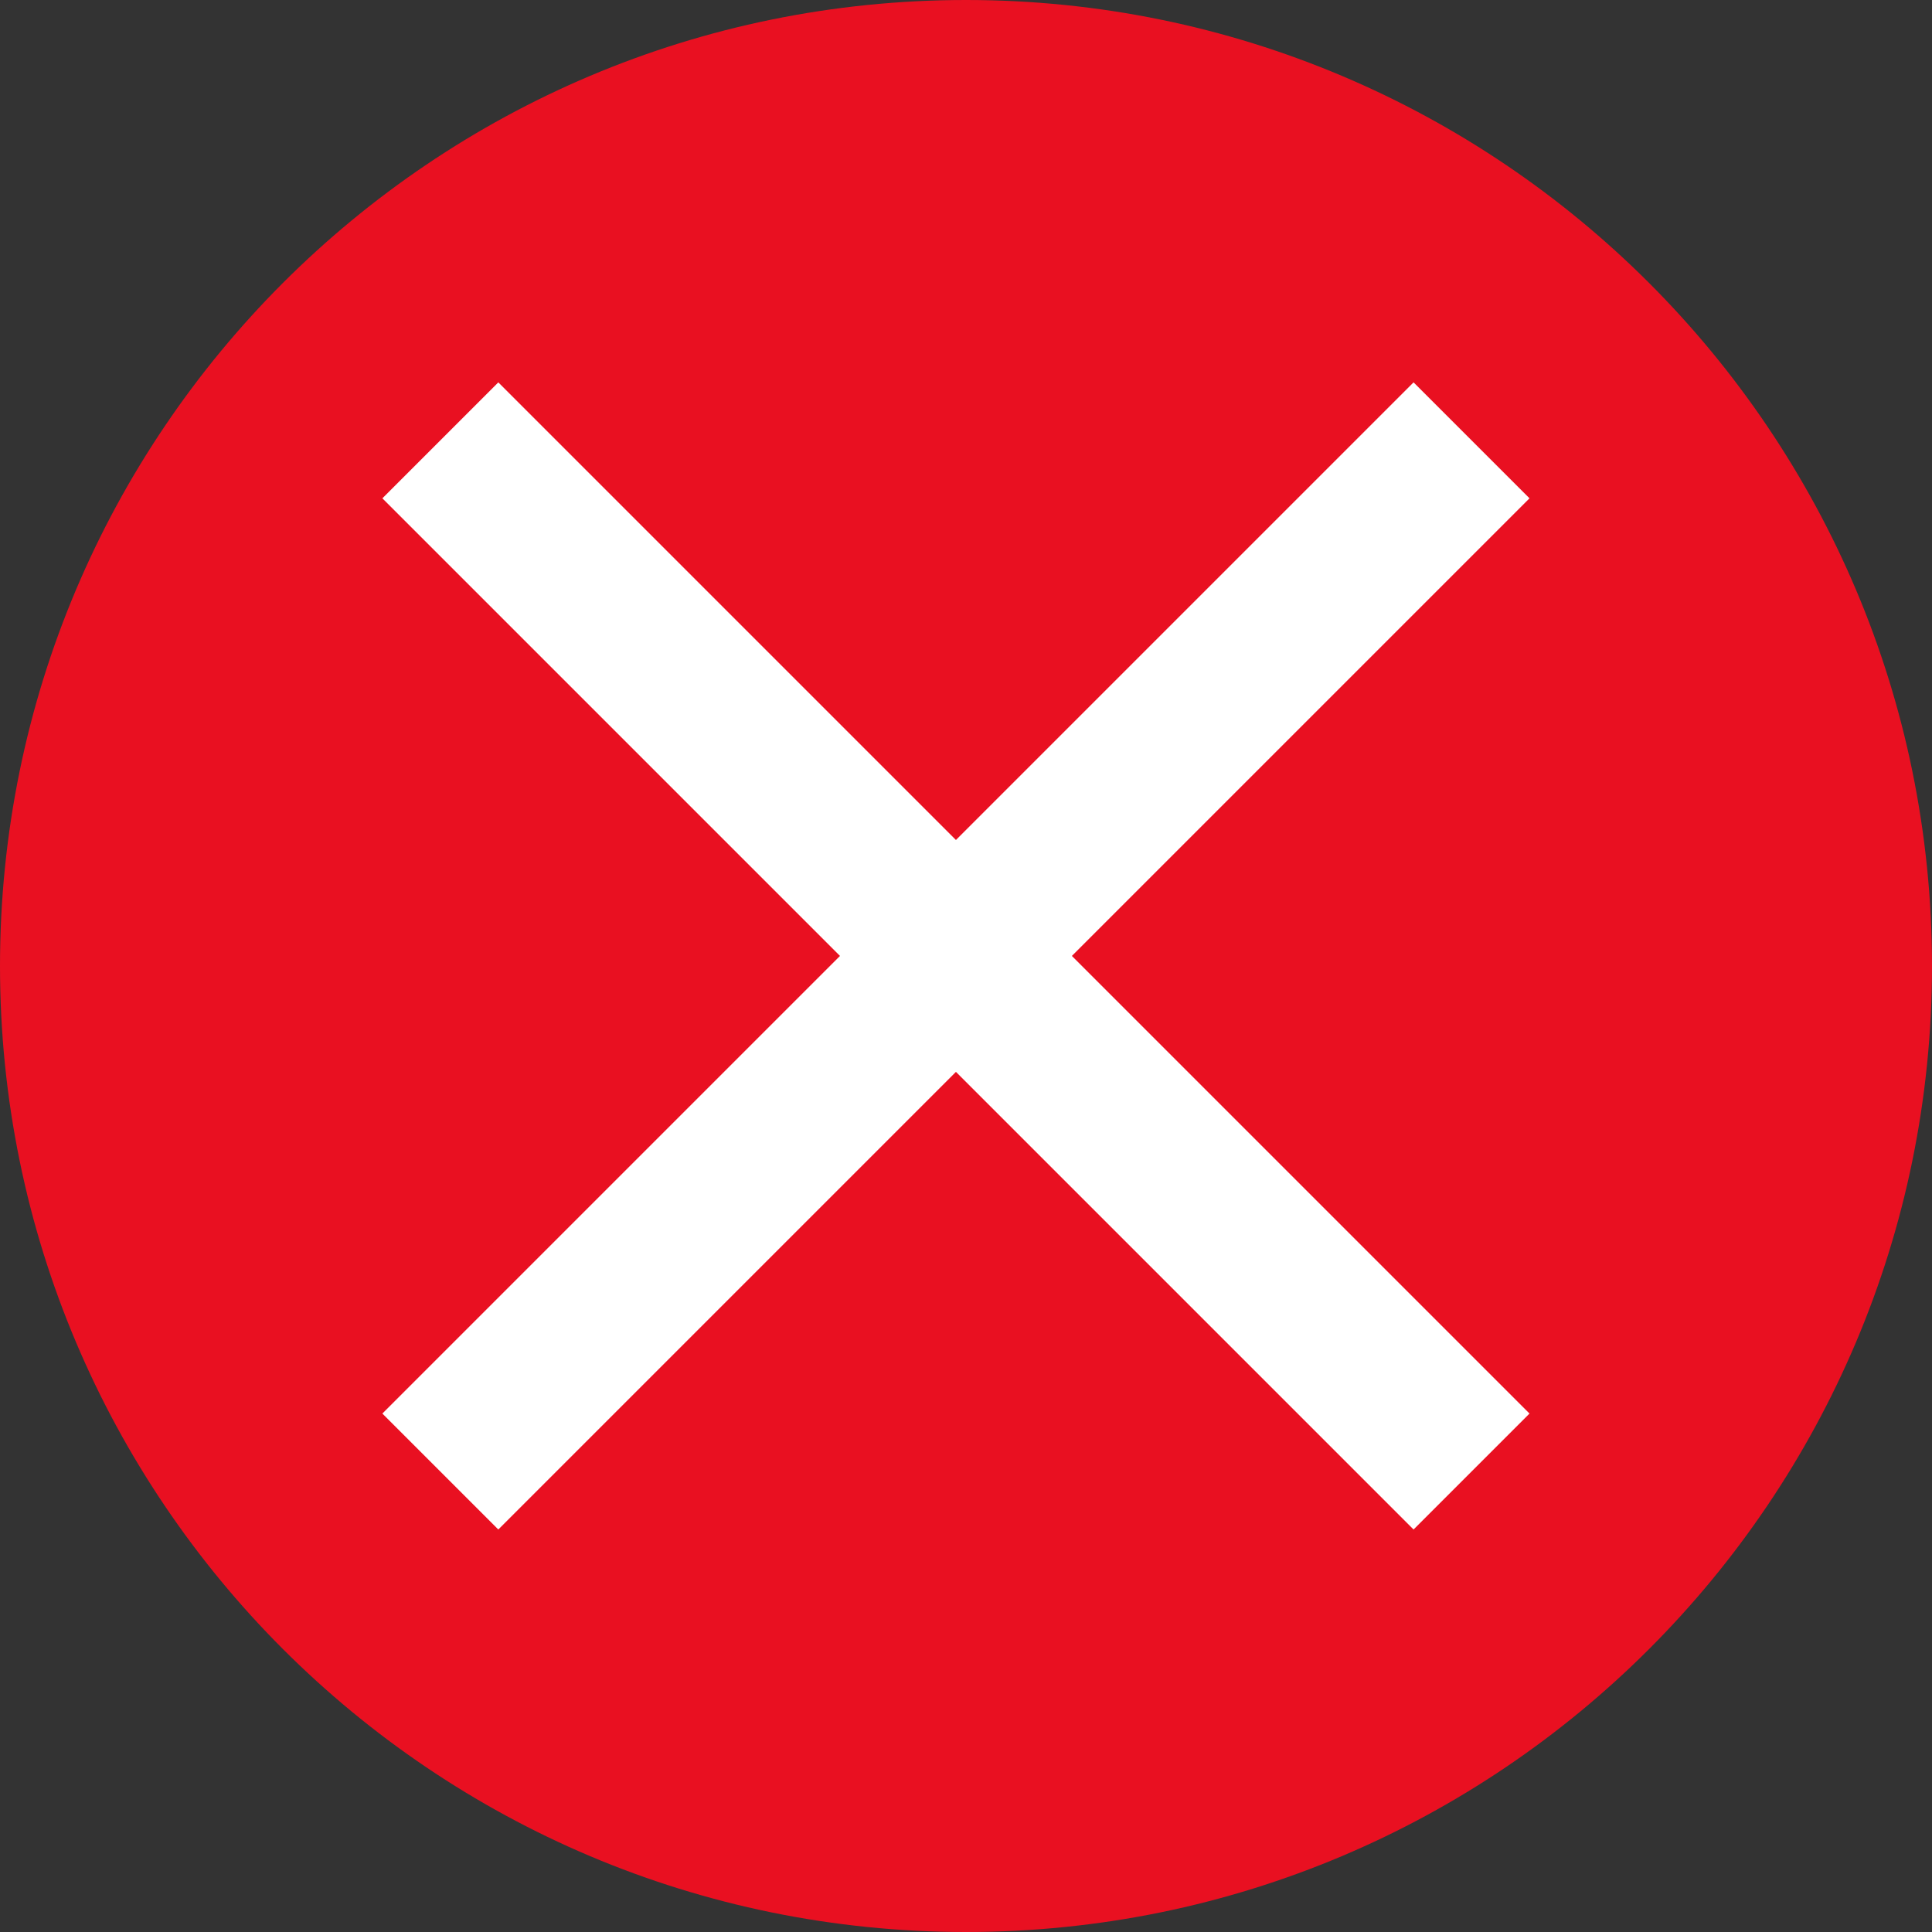 <svg width="96" height="96" viewBox="0 0 96 96" fill="none" xmlns="http://www.w3.org/2000/svg">
<rect x="0" y="0" width="96" height="96" fill="#333333" stroke="none"/>
<path d="M48 96C74.51 96 96 74.51 96 48C96 21.49 74.51 0 48 0C21.49 0 0 21.49 0 48C0 74.51 21.49 96 48 96Z" fill="#E91021"/>
<path d="M76 24.761L70.239 19L47.5 41.739L24.761 19L19 24.761L41.739 47.5L19 70.239L24.761 76L47.5 53.261L70.239 76L76 70.239L53.261 47.5L76 24.761Z" fill="white"/>
</svg>
